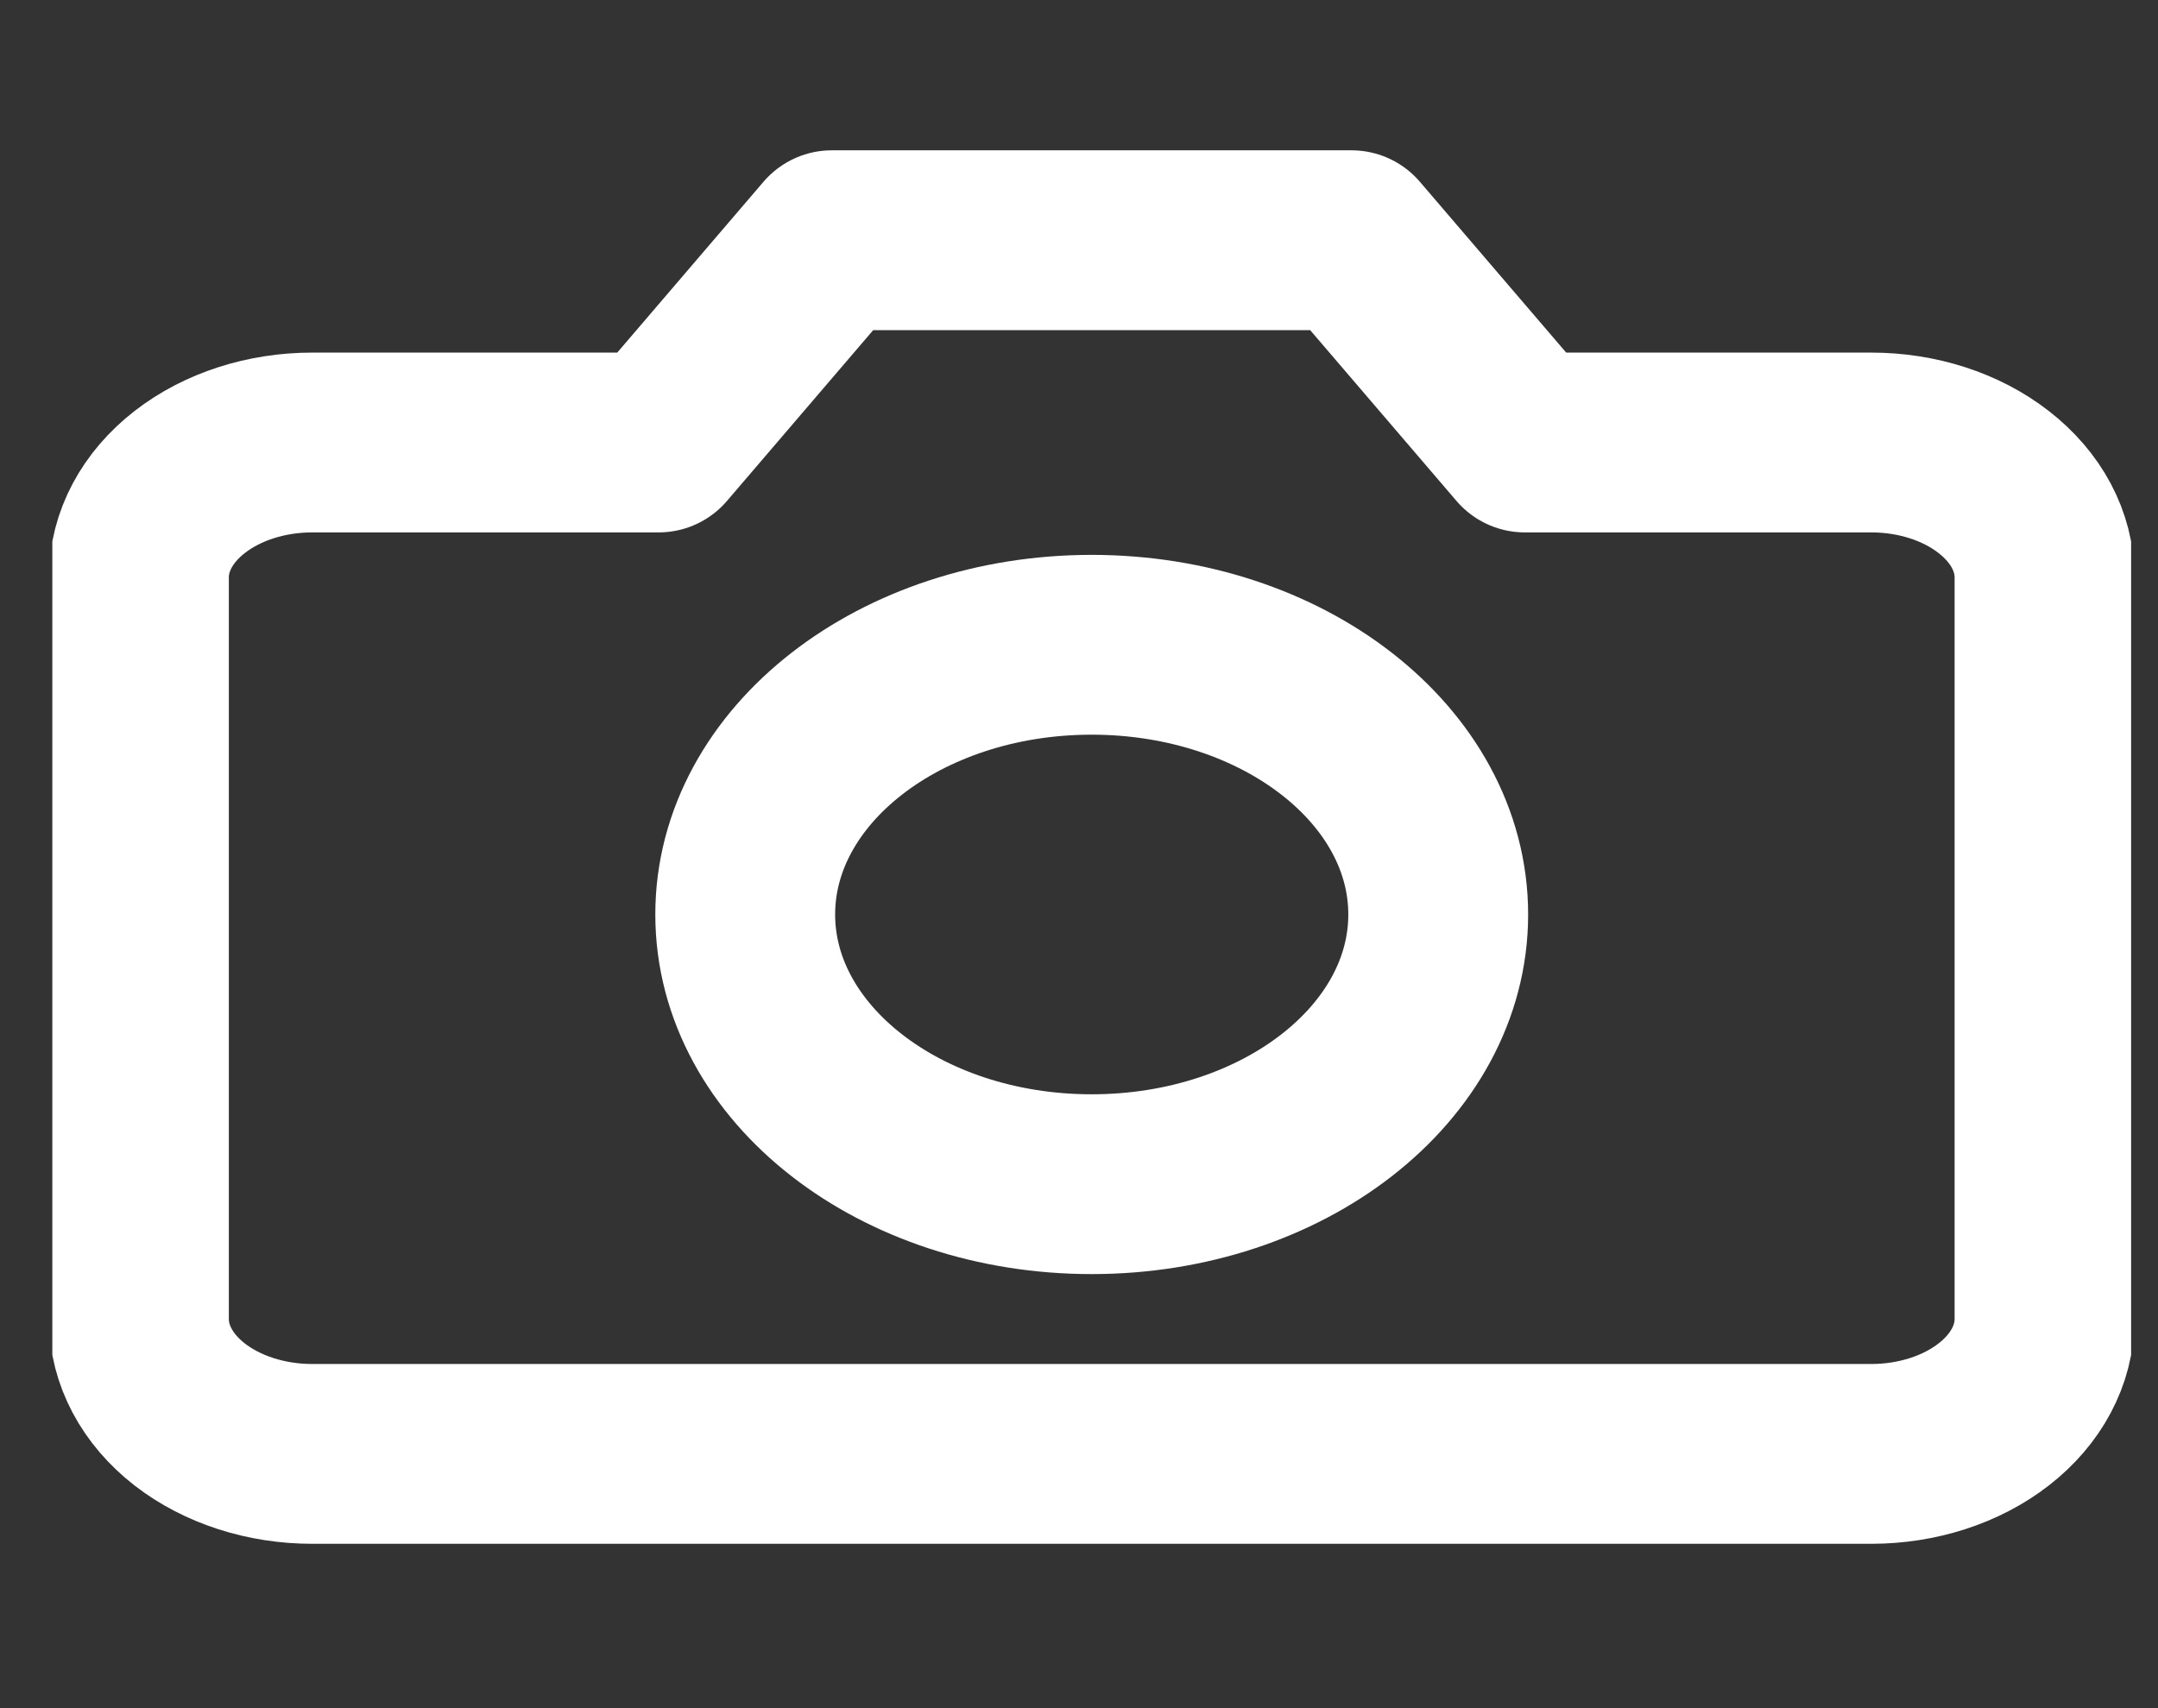 <svg width="24" height="19" viewBox="0 0 24 19" fill="none" xmlns="http://www.w3.org/2000/svg">
<rect x="0" y="0" width="24" height="19" fill="#333333" stroke="none"/>
<g id="camera" clip-path="url(#clip0_1_1434)">
<path id="Vector" d="M22.738 14.672C22.738 15.07 22.535 15.452 22.173 15.733C21.812 16.014 21.322 16.172 20.811 16.172H3.472C2.961 16.172 2.471 16.014 2.109 15.733C1.748 15.452 1.545 15.07 1.545 14.672V6.422C1.545 6.024 1.748 5.643 2.109 5.362C2.471 5.08 2.961 4.922 3.472 4.922H7.325L9.251 2.672H15.031L16.958 4.922H20.811C21.322 4.922 21.812 5.08 22.173 5.362C22.535 5.643 22.738 6.024 22.738 6.422V14.672Z" stroke="white" stroke-width="2" stroke-linecap="round" stroke-linejoin="round"/>
<path id="Vector_2" d="M12.141 13.172C14.269 13.172 15.995 11.829 15.995 10.172C15.995 8.515 14.269 7.172 12.141 7.172C10.013 7.172 8.288 8.515 8.288 10.172C8.288 11.829 10.013 13.172 12.141 13.172Z" stroke="white" stroke-width="2" stroke-linecap="round" stroke-linejoin="round"/>
</g>
<defs>
<clipPath id="clip0_1_1434">
<rect width="23.119" height="18" fill="white" transform="translate(0.582 0.422)"/>
</clipPath>
</defs>
</svg>
